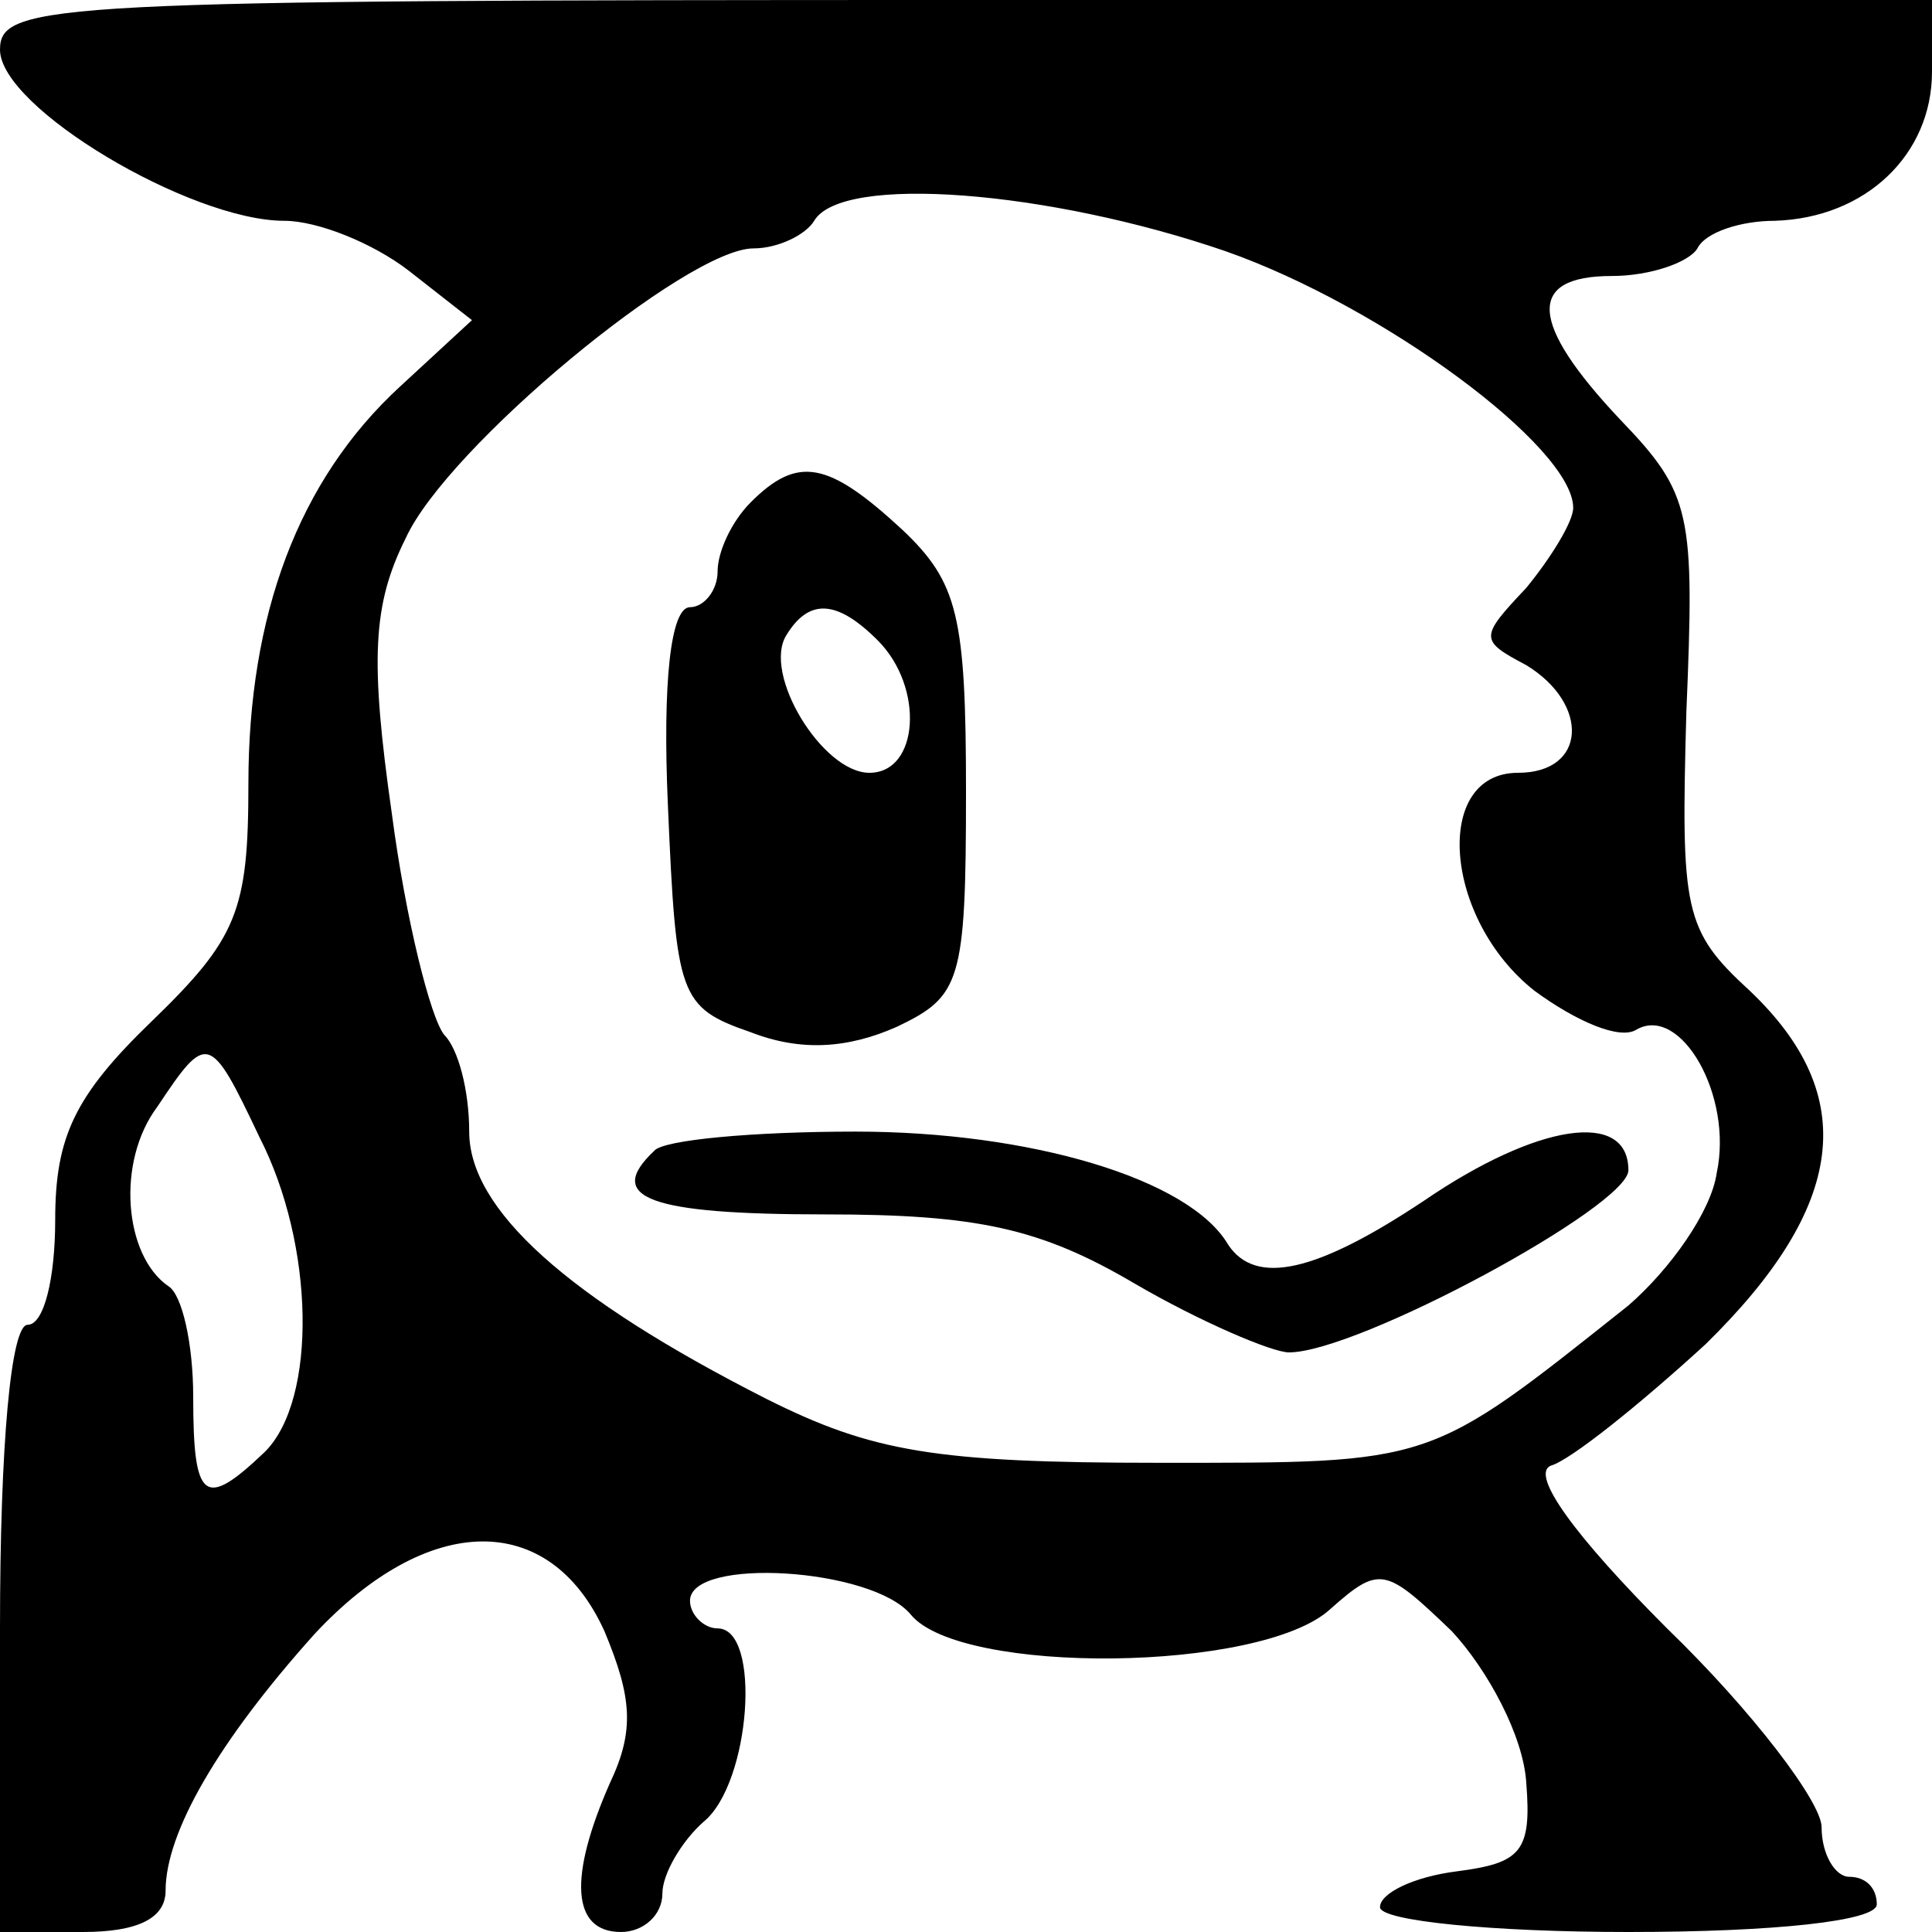 <?xml version="1.0" standalone="no"?>
<!DOCTYPE svg PUBLIC "-//W3C//DTD SVG 20010904//EN"
 "http://www.w3.org/TR/2001/REC-SVG-20010904/DTD/svg10.dtd">
<svg version="1.0" xmlns="http://www.w3.org/2000/svg"
 width="70pt" height="70pt" viewBox="0 0 70 70"
 preserveAspectRatio="xMidYMid meet">
<g transform="translate(0,70) scale(0.1,-0.1)"
fill="#000000" stroke="none">
<path d="M0 682 c0 -21 69 -62 103 -62 12 0 32 -8 45 -18 l23 -18 -26 -24
c-37 -34 -55 -83 -55 -144 0 -46 -4 -56 -35 -86 -28 -27 -35 -42 -35 -72 0
-21 -4 -38 -10 -38 -6 0 -10 -43 -10 -110 l0 -110 30 0 c20 0 30 5 30 15 0 21
19 54 54 93 41 44 85 45 105 1 10 -24 11 -36 2 -55 -15 -34 -14 -54 4 -54 8 0
15 6 15 14 0 7 7 19 15 26 17 14 21 70 5 70 -5 0 -10 5 -10 10 0 16 66 12 80
-5 18 -22 127 -21 152 2 18 16 20 15 44 -8 13 -14 26 -38 27 -55 2 -25 -2 -29
-25 -32 -16 -2 -28 -8 -28 -13 0 -5 41 -9 90 -9 53 0 90 4 90 10 0 6 -4 10
-10 10 -5 0 -10 8 -10 18 0 9 -25 42 -56 72 -33 33 -50 56 -42 59 7 2 32 22
56 44 51 50 56 90 16 128 -24 22 -25 29 -23 101 3 72 2 79 -24 106 -33 35 -34
52 -3 52 14 0 28 5 31 10 3 6 16 10 28 10 33 1 57 24 57 54 l0 26 -350 0
c-331 0 -350 -1 -350 -18z m444 -73 c57 -20 126 -71 126 -93 0 -5 -8 -18 -17
-29 -17 -18 -17 -19 0 -28 23 -14 22 -39 -3 -39 -31 0 -27 -53 6 -79 15 -11
31 -18 37 -14 16 9 35 -24 29 -52 -2 -14 -17 -35 -32 -48 -73 -58 -70 -57
-170 -57 -81 0 -104 4 -142 23 -73 37 -108 69 -108 97 0 15 -4 30 -9 35 -5 6
-14 42 -19 80 -8 56 -7 76 5 100 15 33 102 105 126 105 9 0 19 5 22 10 10 17
85 11 149 -11z m-350 -321 c20 -39 21 -95 2 -114 -22 -21 -26 -18 -26 20 0 19
-4 37 -9 40 -16 11 -19 45 -4 65 18 27 19 27 37 -11z"/>
<path d="M272 518 c-7 -7 -12 -18 -12 -25 0 -7 -5 -13 -10 -13 -7 0 -10 -27
-8 -72 3 -69 4 -73 30 -82 18 -7 35 -6 53 2 23 11 25 16 25 85 0 64 -3 76 -23
95 -27 25 -38 27 -55 10z m46 -50 c17 -17 15 -48 -3 -48 -17 0 -39 36 -30 50
8 13 18 13 33 -2z"/>
<path d="M237 283 c-18 -17 -2 -23 62 -23 55 0 78 -5 112 -25 24 -14 50 -25
56 -25 25 0 123 53 123 66 0 22 -33 17 -74 -11 -39 -26 -61 -31 -71 -16 -14
24 -72 41 -135 41 -37 0 -70 -3 -73 -7z"/>
</g>
</svg>

